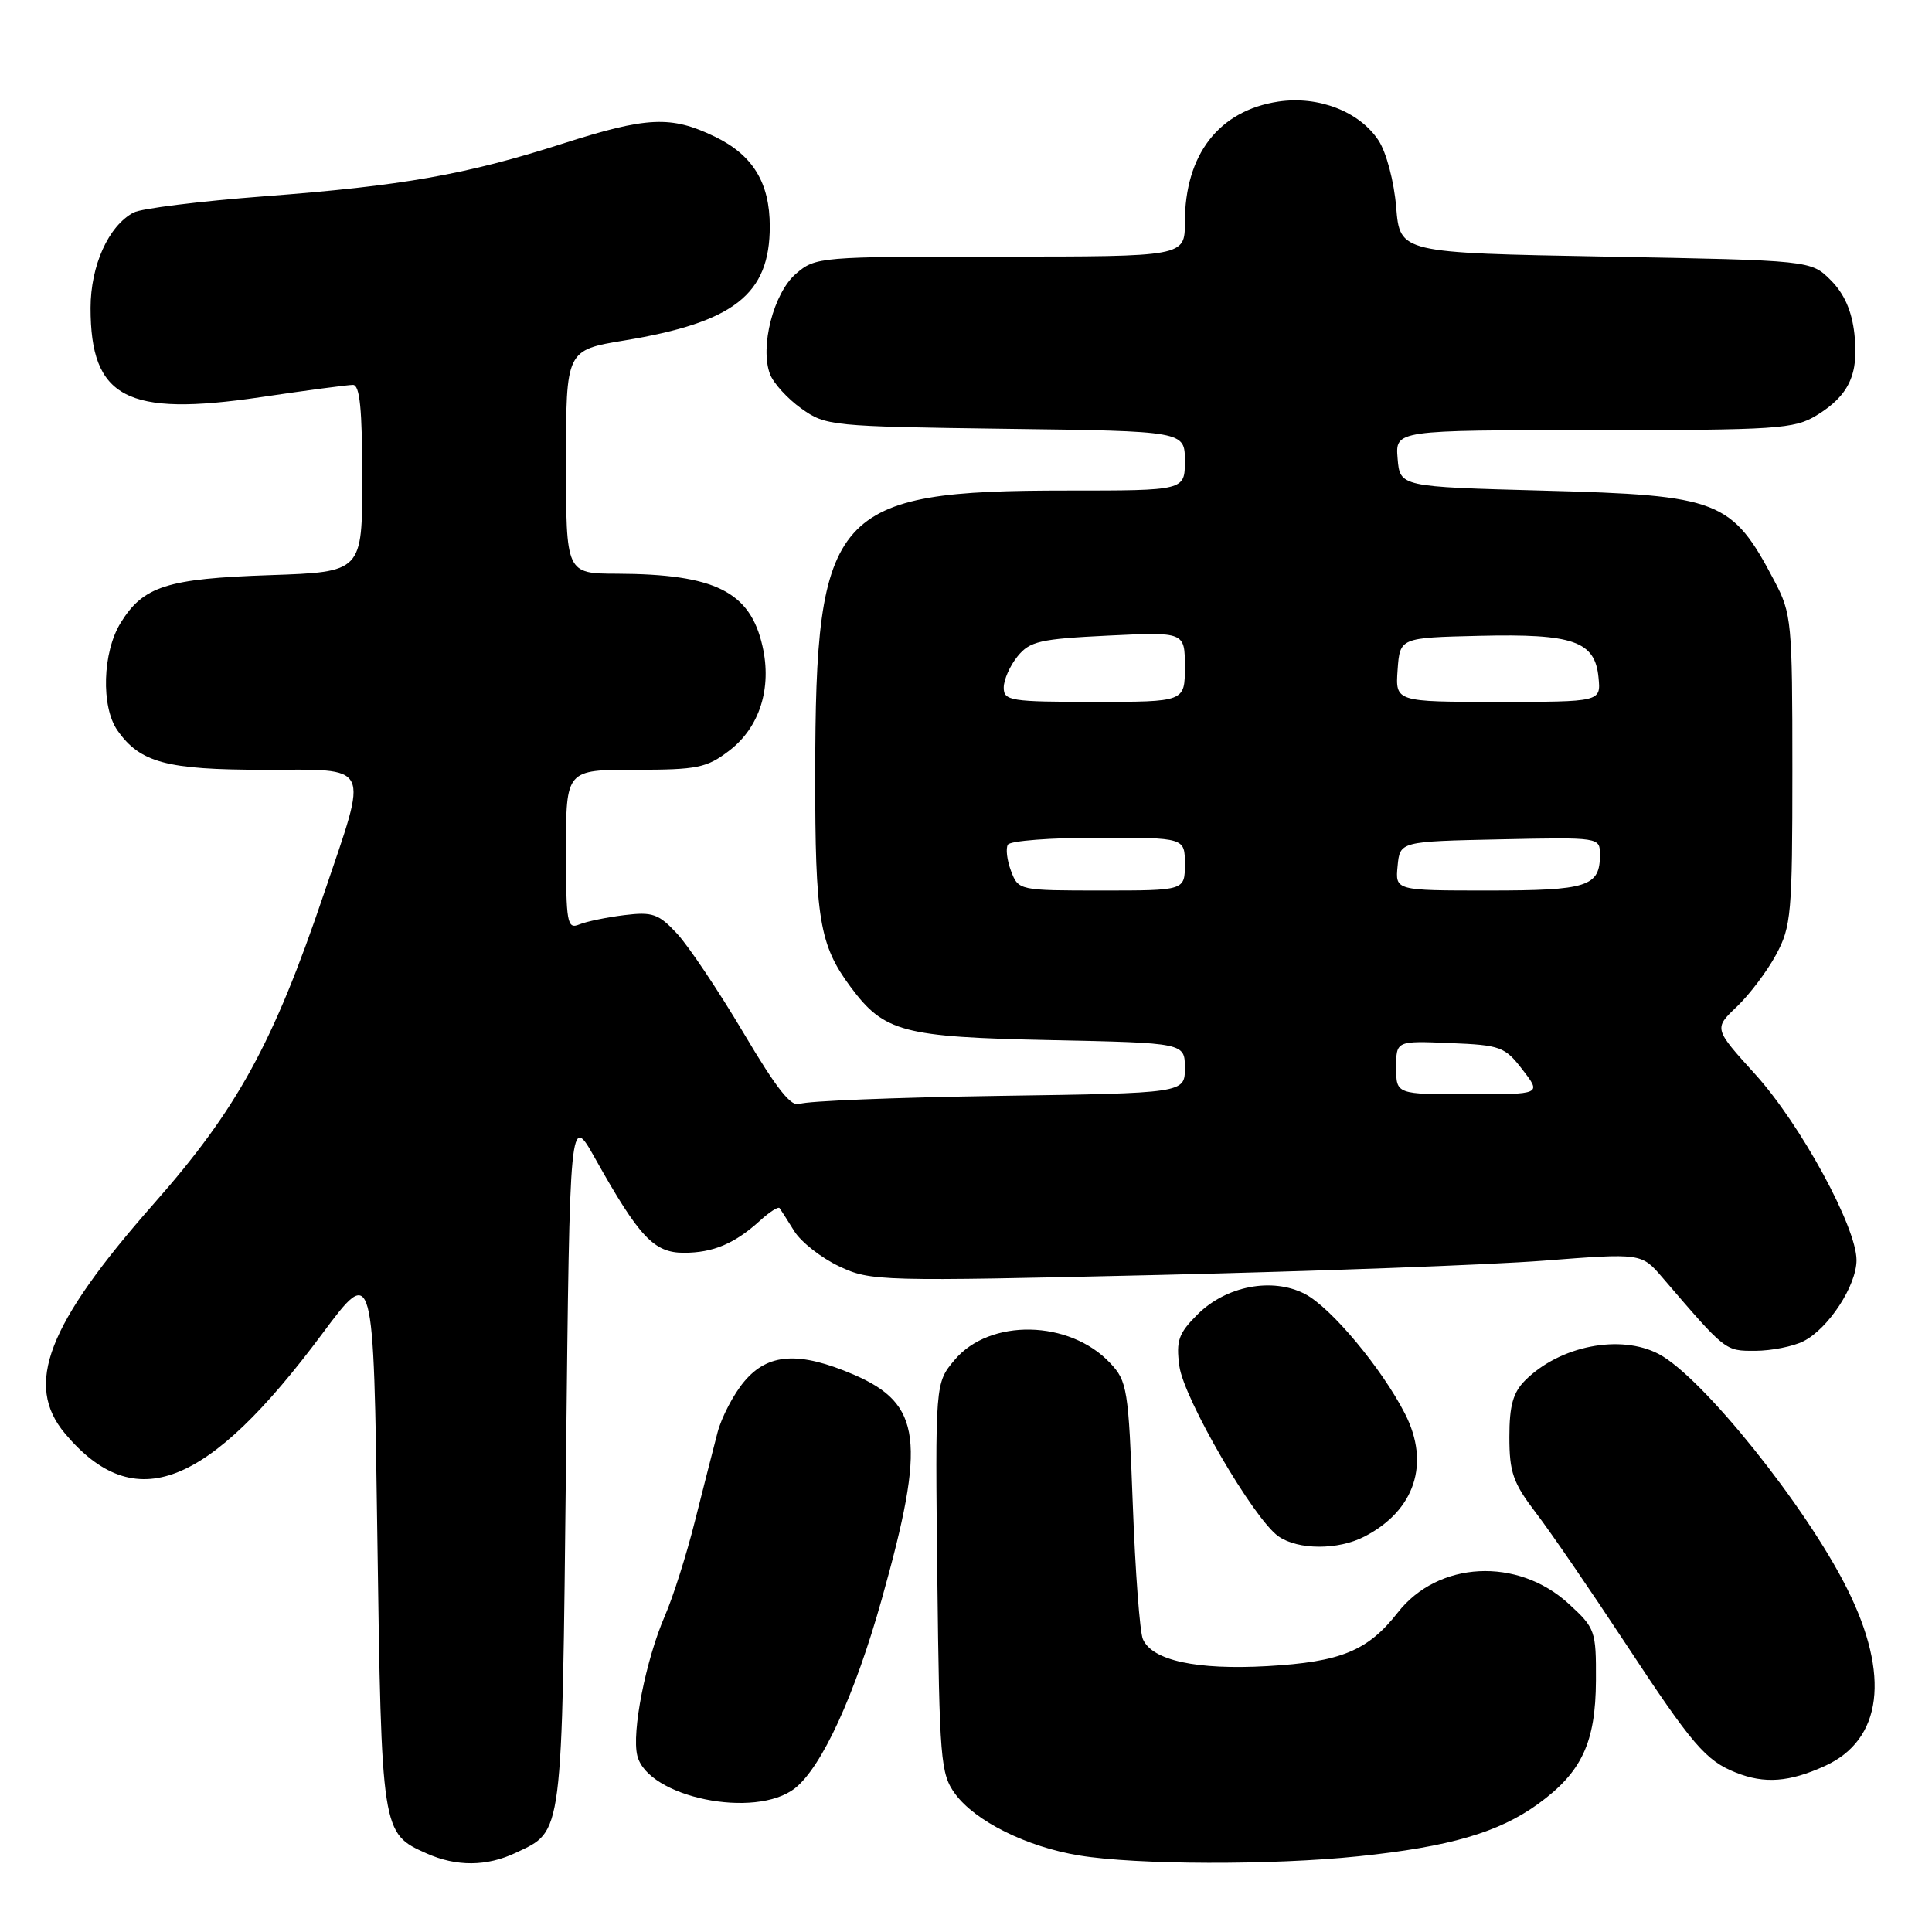 <?xml version="1.0" encoding="UTF-8" standalone="no"?>
<!DOCTYPE svg PUBLIC "-//W3C//DTD SVG 1.1//EN" "http://www.w3.org/Graphics/SVG/1.1/DTD/svg11.dtd" >
<svg xmlns="http://www.w3.org/2000/svg" xmlns:xlink="http://www.w3.org/1999/xlink" version="1.1" viewBox="0 0 256 256">
 <g >
 <path fill="currentColor"
d=" M 68.36 245.50 C 74.63 242.52 74.45 243.92 75.00 193.50 C 75.50 147.50 75.50 147.50 78.86 153.50 C 84.72 163.95 86.65 166.00 90.62 166.00 C 94.50 166.00 97.36 164.79 100.75 161.70 C 101.98 160.58 103.13 159.85 103.30 160.08 C 103.47 160.31 104.35 161.69 105.25 163.14 C 106.16 164.59 108.83 166.68 111.20 167.80 C 115.39 169.77 116.46 169.80 153.50 168.94 C 174.40 168.45 197.35 167.60 204.50 167.05 C 217.50 166.04 217.50 166.04 220.27 169.27 C 228.73 179.13 228.56 179.00 232.61 178.99 C 234.75 178.98 237.61 178.41 238.97 177.72 C 242.28 176.05 246.00 170.35 246.00 166.97 C 246.00 162.59 238.59 148.99 232.60 142.37 C 227.09 136.29 227.09 136.29 230.14 133.39 C 231.81 131.80 234.15 128.70 235.34 126.50 C 237.35 122.77 237.50 121.10 237.50 102.00 C 237.50 82.38 237.40 81.31 235.13 77.00 C 229.48 66.25 227.90 65.63 204.50 65.01 C 185.50 64.50 185.50 64.50 185.19 60.75 C 184.88 57.00 184.88 57.00 211.19 57.00 C 235.48 56.99 237.74 56.84 240.69 55.05 C 245.00 52.42 246.33 49.58 245.72 44.24 C 245.38 41.20 244.38 38.92 242.59 37.13 C 239.96 34.50 239.96 34.50 212.73 34.00 C 185.50 33.50 185.50 33.50 185.00 27.45 C 184.72 24.05 183.70 20.19 182.67 18.62 C 180.15 14.78 174.72 12.67 169.39 13.46 C 161.51 14.65 157.00 20.47 157.00 29.47 C 157.00 34.00 157.00 34.00 132.56 34.00 C 108.56 34.00 108.06 34.04 105.46 36.28 C 102.50 38.83 100.66 45.97 102.03 49.58 C 102.49 50.78 104.35 52.83 106.18 54.13 C 109.41 56.44 110.12 56.51 133.25 56.82 C 157.00 57.13 157.00 57.13 157.00 61.07 C 157.00 65.00 157.00 65.00 141.44 65.00 C 110.36 65.00 108.05 67.61 108.02 102.60 C 108.00 121.71 108.58 125.22 112.69 130.75 C 117.16 136.77 119.58 137.41 139.25 137.82 C 157.00 138.19 157.00 138.19 157.00 141.52 C 157.00 144.85 157.00 144.85 132.25 145.21 C 118.64 145.42 106.83 145.89 106.00 146.27 C 104.88 146.77 102.98 144.39 98.50 136.83 C 95.20 131.27 91.25 125.38 89.73 123.73 C 87.28 121.09 86.47 120.80 82.73 121.26 C 80.40 121.55 77.71 122.10 76.75 122.50 C 75.15 123.15 75.00 122.32 75.00 112.61 C 75.00 102.00 75.00 102.00 84.16 102.00 C 92.41 102.00 93.64 101.75 96.62 99.47 C 100.65 96.40 102.31 91.18 101.03 85.60 C 99.39 78.38 94.73 76.07 81.75 76.02 C 75.00 76.00 75.00 76.00 75.00 61.20 C 75.00 46.39 75.00 46.39 82.75 45.11 C 97.27 42.71 102.00 39.00 102.00 30.00 C 102.00 24.21 99.76 20.54 94.71 18.10 C 88.91 15.30 85.76 15.44 74.50 19.05 C 61.69 23.15 53.37 24.62 35.01 26.01 C 26.48 26.66 18.70 27.63 17.70 28.16 C 14.37 29.94 12.01 35.18 12.00 40.80 C 12.00 52.75 16.76 55.25 34.52 52.63 C 40.57 51.73 46.09 51.00 46.77 51.00 C 47.68 51.00 48.00 54.23 48.00 63.40 C 48.00 75.79 48.00 75.79 35.75 76.21 C 22.11 76.67 18.98 77.67 15.98 82.54 C 13.58 86.42 13.37 93.65 15.56 96.78 C 18.55 101.05 22.07 102.00 34.95 102.00 C 49.41 102.00 48.86 100.87 42.92 118.43 C 36.21 138.26 31.41 147.00 20.36 159.52 C 6.25 175.53 3.18 183.49 8.62 189.96 C 17.85 200.93 27.47 197.19 42.71 176.72 C 49.50 167.60 49.50 167.60 50.00 203.55 C 50.55 242.84 50.56 242.92 56.50 245.58 C 60.48 247.36 64.50 247.33 68.36 245.50 Z  M 180.00 245.97 C 192.09 244.71 198.56 242.82 203.78 239.05 C 209.59 234.84 211.43 230.92 211.47 222.67 C 211.50 216.08 211.38 215.73 207.85 212.50 C 201.08 206.30 190.56 206.83 185.22 213.66 C 181.24 218.75 177.70 220.21 167.94 220.77 C 158.57 221.30 152.67 220.03 151.44 217.20 C 151.03 216.27 150.43 208.22 150.10 199.33 C 149.53 184.05 149.37 183.01 147.10 180.61 C 141.72 174.88 131.14 174.67 126.50 180.19 C 123.91 183.26 123.91 183.26 124.20 209.06 C 124.48 233.23 124.63 235.04 126.55 237.68 C 129.20 241.31 136.03 244.72 143.00 245.86 C 150.59 247.11 168.60 247.16 180.00 245.97 Z  M 105.34 236.95 C 108.89 234.15 113.27 224.61 116.84 211.89 C 122.74 190.90 122.13 186.02 113.11 182.14 C 105.89 179.04 101.77 179.29 98.62 183.05 C 97.21 184.72 95.62 187.76 95.08 189.80 C 94.55 191.83 93.20 197.13 92.08 201.56 C 90.97 206.00 89.18 211.62 88.12 214.06 C 85.57 219.93 83.67 229.54 84.45 232.65 C 85.83 238.16 100.07 241.09 105.34 236.95 Z  M 241.79 234.01 C 249.42 230.55 250.50 221.99 244.75 210.50 C 239.28 199.55 225.55 182.45 219.80 179.42 C 214.71 176.74 206.67 178.33 202.09 182.91 C 200.48 184.52 200.00 186.26 200.00 190.42 C 200.00 195.09 200.49 196.49 203.51 200.45 C 205.45 202.98 210.79 210.78 215.40 217.78 C 224.22 231.19 226.01 233.29 230.02 234.88 C 233.80 236.39 237.08 236.15 241.79 234.01 Z  M 180.80 203.60 C 187.48 200.15 189.53 193.93 186.18 187.35 C 183.09 181.30 176.36 173.24 172.90 171.45 C 168.58 169.22 162.46 170.39 158.68 174.17 C 156.16 176.68 155.82 177.65 156.27 181.01 C 156.86 185.35 166.12 201.27 169.40 203.57 C 172.00 205.39 177.31 205.41 180.80 203.60 Z  M 185.00 141.46 C 185.00 137.91 185.00 137.91 192.13 138.21 C 198.84 138.48 199.40 138.69 201.75 141.75 C 204.26 145.00 204.26 145.00 194.63 145.00 C 185.00 145.00 185.00 145.00 185.00 141.46 Z  M 133.97 115.42 C 133.43 113.99 133.24 112.42 133.55 111.92 C 133.86 111.41 139.27 111.00 145.56 111.00 C 157.00 111.00 157.00 111.00 157.00 114.50 C 157.00 118.00 157.00 118.00 145.98 118.00 C 135.04 118.00 134.94 117.98 133.97 115.42 Z  M 185.19 114.75 C 185.50 111.50 185.50 111.50 198.75 111.22 C 212.00 110.94 212.00 110.94 212.00 113.27 C 212.00 117.48 210.37 118.00 197.24 118.00 C 184.87 118.00 184.87 118.00 185.19 114.75 Z  M 133.00 91.11 C 133.00 90.07 133.82 88.21 134.83 86.97 C 136.45 84.97 137.80 84.66 146.83 84.22 C 157.00 83.73 157.00 83.73 157.00 88.37 C 157.00 93.00 157.00 93.00 145.00 93.00 C 133.90 93.00 133.00 92.86 133.00 91.11 Z  M 185.19 88.75 C 185.50 84.50 185.50 84.50 196.00 84.25 C 208.47 83.95 211.35 84.95 211.81 89.77 C 212.13 93.00 212.13 93.00 198.51 93.00 C 184.89 93.00 184.89 93.00 185.19 88.75 Z "/>
</g>
</svg>
